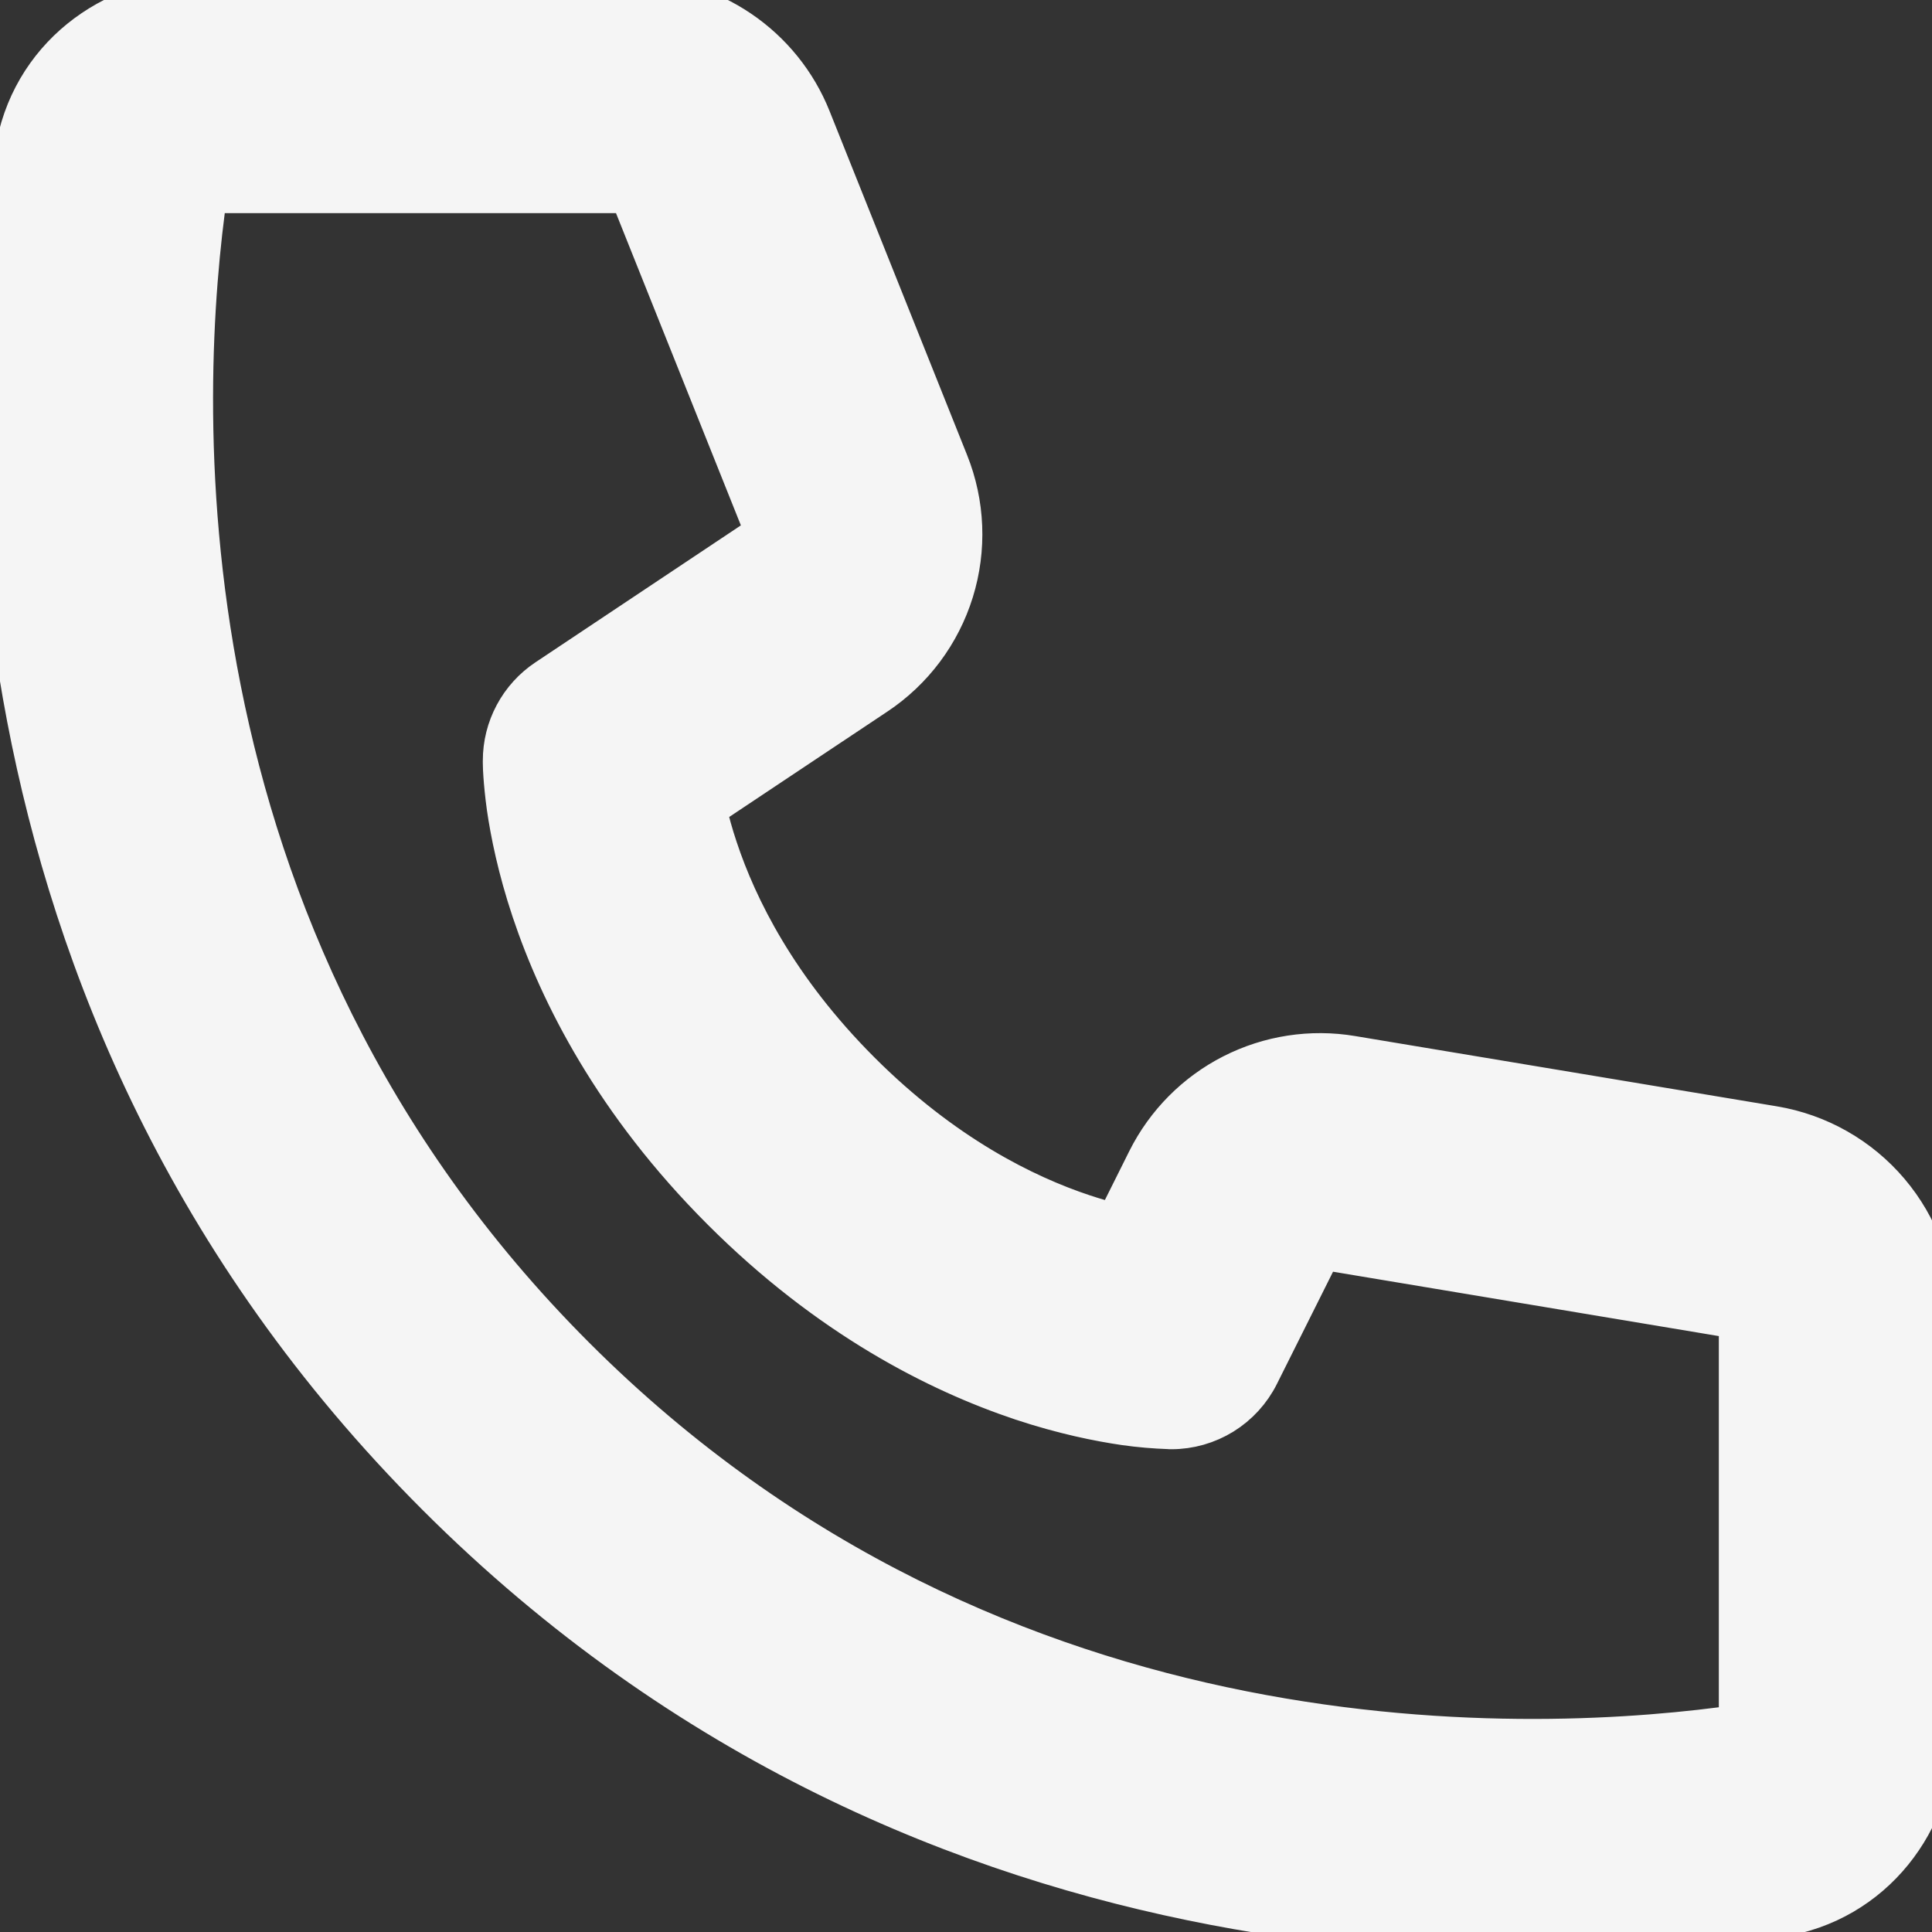 <svg width="42" height="42" viewBox="0 0 42 42" fill="none" xmlns="http://www.w3.org/2000/svg">
<rect x="0" y="0" width="42" height="42" fill="#333333" stroke="none"/>
<path d="M4.45 4.134H13.73L16.721 11.612L11.915 14.816C11.632 15.005 11.4 15.261 11.24 15.561C11.079 15.861 10.996 16.196 10.996 16.536C11.002 16.73 10.996 16.538 10.996 16.538V16.581C10.997 16.674 11.001 16.766 11.008 16.858C11.02 17.028 11.041 17.257 11.08 17.541C11.161 18.099 11.316 18.868 11.618 19.773C12.226 21.592 13.416 23.946 15.735 26.265C18.054 28.585 20.409 29.775 22.225 30.383C23.133 30.685 23.9 30.838 24.462 30.92C24.779 30.965 25.099 30.992 25.419 31.003L25.446 31.005H25.462C25.462 31.005 25.694 30.993 25.464 31.005C25.848 31.005 26.224 30.898 26.551 30.696C26.877 30.494 27.141 30.205 27.312 29.862L28.697 27.092L37.866 28.622V37.551C33.503 38.182 21.717 38.804 12.457 29.544C3.197 20.284 3.817 8.495 4.45 4.134ZM15.28 17.541L19.015 15.052C19.805 14.526 20.389 13.744 20.67 12.838C20.951 11.932 20.912 10.957 20.559 10.077L17.569 2.598C17.262 1.831 16.732 1.174 16.048 0.711C15.364 0.247 14.556 -5.53821e-05 13.73 0H4.342C2.463 0 0.696 1.304 0.388 3.342C-0.315 7.977 -1.268 21.664 9.534 32.466C20.336 43.269 34.024 42.314 38.658 41.613C40.696 41.303 42 39.538 42 37.659V28.622C42 27.643 41.653 26.696 41.021 25.95C40.388 25.203 39.511 24.705 38.546 24.544L29.377 23.016C28.505 22.87 27.609 23.008 26.821 23.409C26.033 23.81 25.395 24.454 24.999 25.244L24.284 26.677C24.031 26.614 23.781 26.542 23.534 26.46C22.252 26.034 20.473 25.157 18.658 23.343C16.843 21.528 15.967 19.748 15.541 18.465C15.439 18.161 15.353 17.853 15.283 17.541H15.28Z" fill="#F5F5F5"/>
<path d="M4.45 4.134H13.73L16.721 11.612L11.915 14.816C11.632 15.005 11.4 15.261 11.24 15.561C11.079 15.861 10.996 16.196 10.996 16.536C11.002 16.73 10.996 16.538 10.996 16.538V16.581C10.997 16.674 11.001 16.766 11.008 16.858C11.02 17.028 11.041 17.257 11.08 17.541C11.161 18.099 11.316 18.868 11.618 19.773C12.226 21.592 13.416 23.946 15.735 26.265C18.054 28.585 20.409 29.775 22.225 30.383C23.133 30.685 23.9 30.838 24.462 30.92C24.779 30.965 25.099 30.992 25.419 31.003L25.446 31.005H25.462C25.462 31.005 25.694 30.993 25.464 31.005C25.848 31.005 26.224 30.898 26.551 30.696C26.877 30.494 27.141 30.205 27.312 29.862L28.697 27.092L37.866 28.622V37.551C33.503 38.182 21.717 38.804 12.457 29.544C3.197 20.284 3.817 8.495 4.45 4.134ZM15.28 17.541L19.015 15.052C19.805 14.526 20.389 13.744 20.67 12.838C20.951 11.932 20.912 10.957 20.559 10.077L17.569 2.598C17.262 1.831 16.732 1.174 16.048 0.711C15.364 0.247 14.556 -5.53821e-05 13.73 0H4.342C2.463 0 0.696 1.304 0.388 3.342C-0.315 7.977 -1.268 21.664 9.534 32.466C20.336 43.269 34.024 42.314 38.658 41.613C40.696 41.303 42 39.538 42 37.659V28.622C42 27.643 41.653 26.696 41.021 25.95C40.388 25.203 39.511 24.705 38.546 24.544L29.377 23.016C28.505 22.87 27.609 23.008 26.821 23.409C26.033 23.81 25.395 24.454 24.999 25.244L24.284 26.677C24.031 26.614 23.781 26.542 23.534 26.46C22.252 26.034 20.473 25.157 18.658 23.343C16.843 21.528 15.967 19.748 15.541 18.465C15.439 18.161 15.353 17.853 15.283 17.541H15.28Z" stroke="#F5F5F5"/>
</svg>
